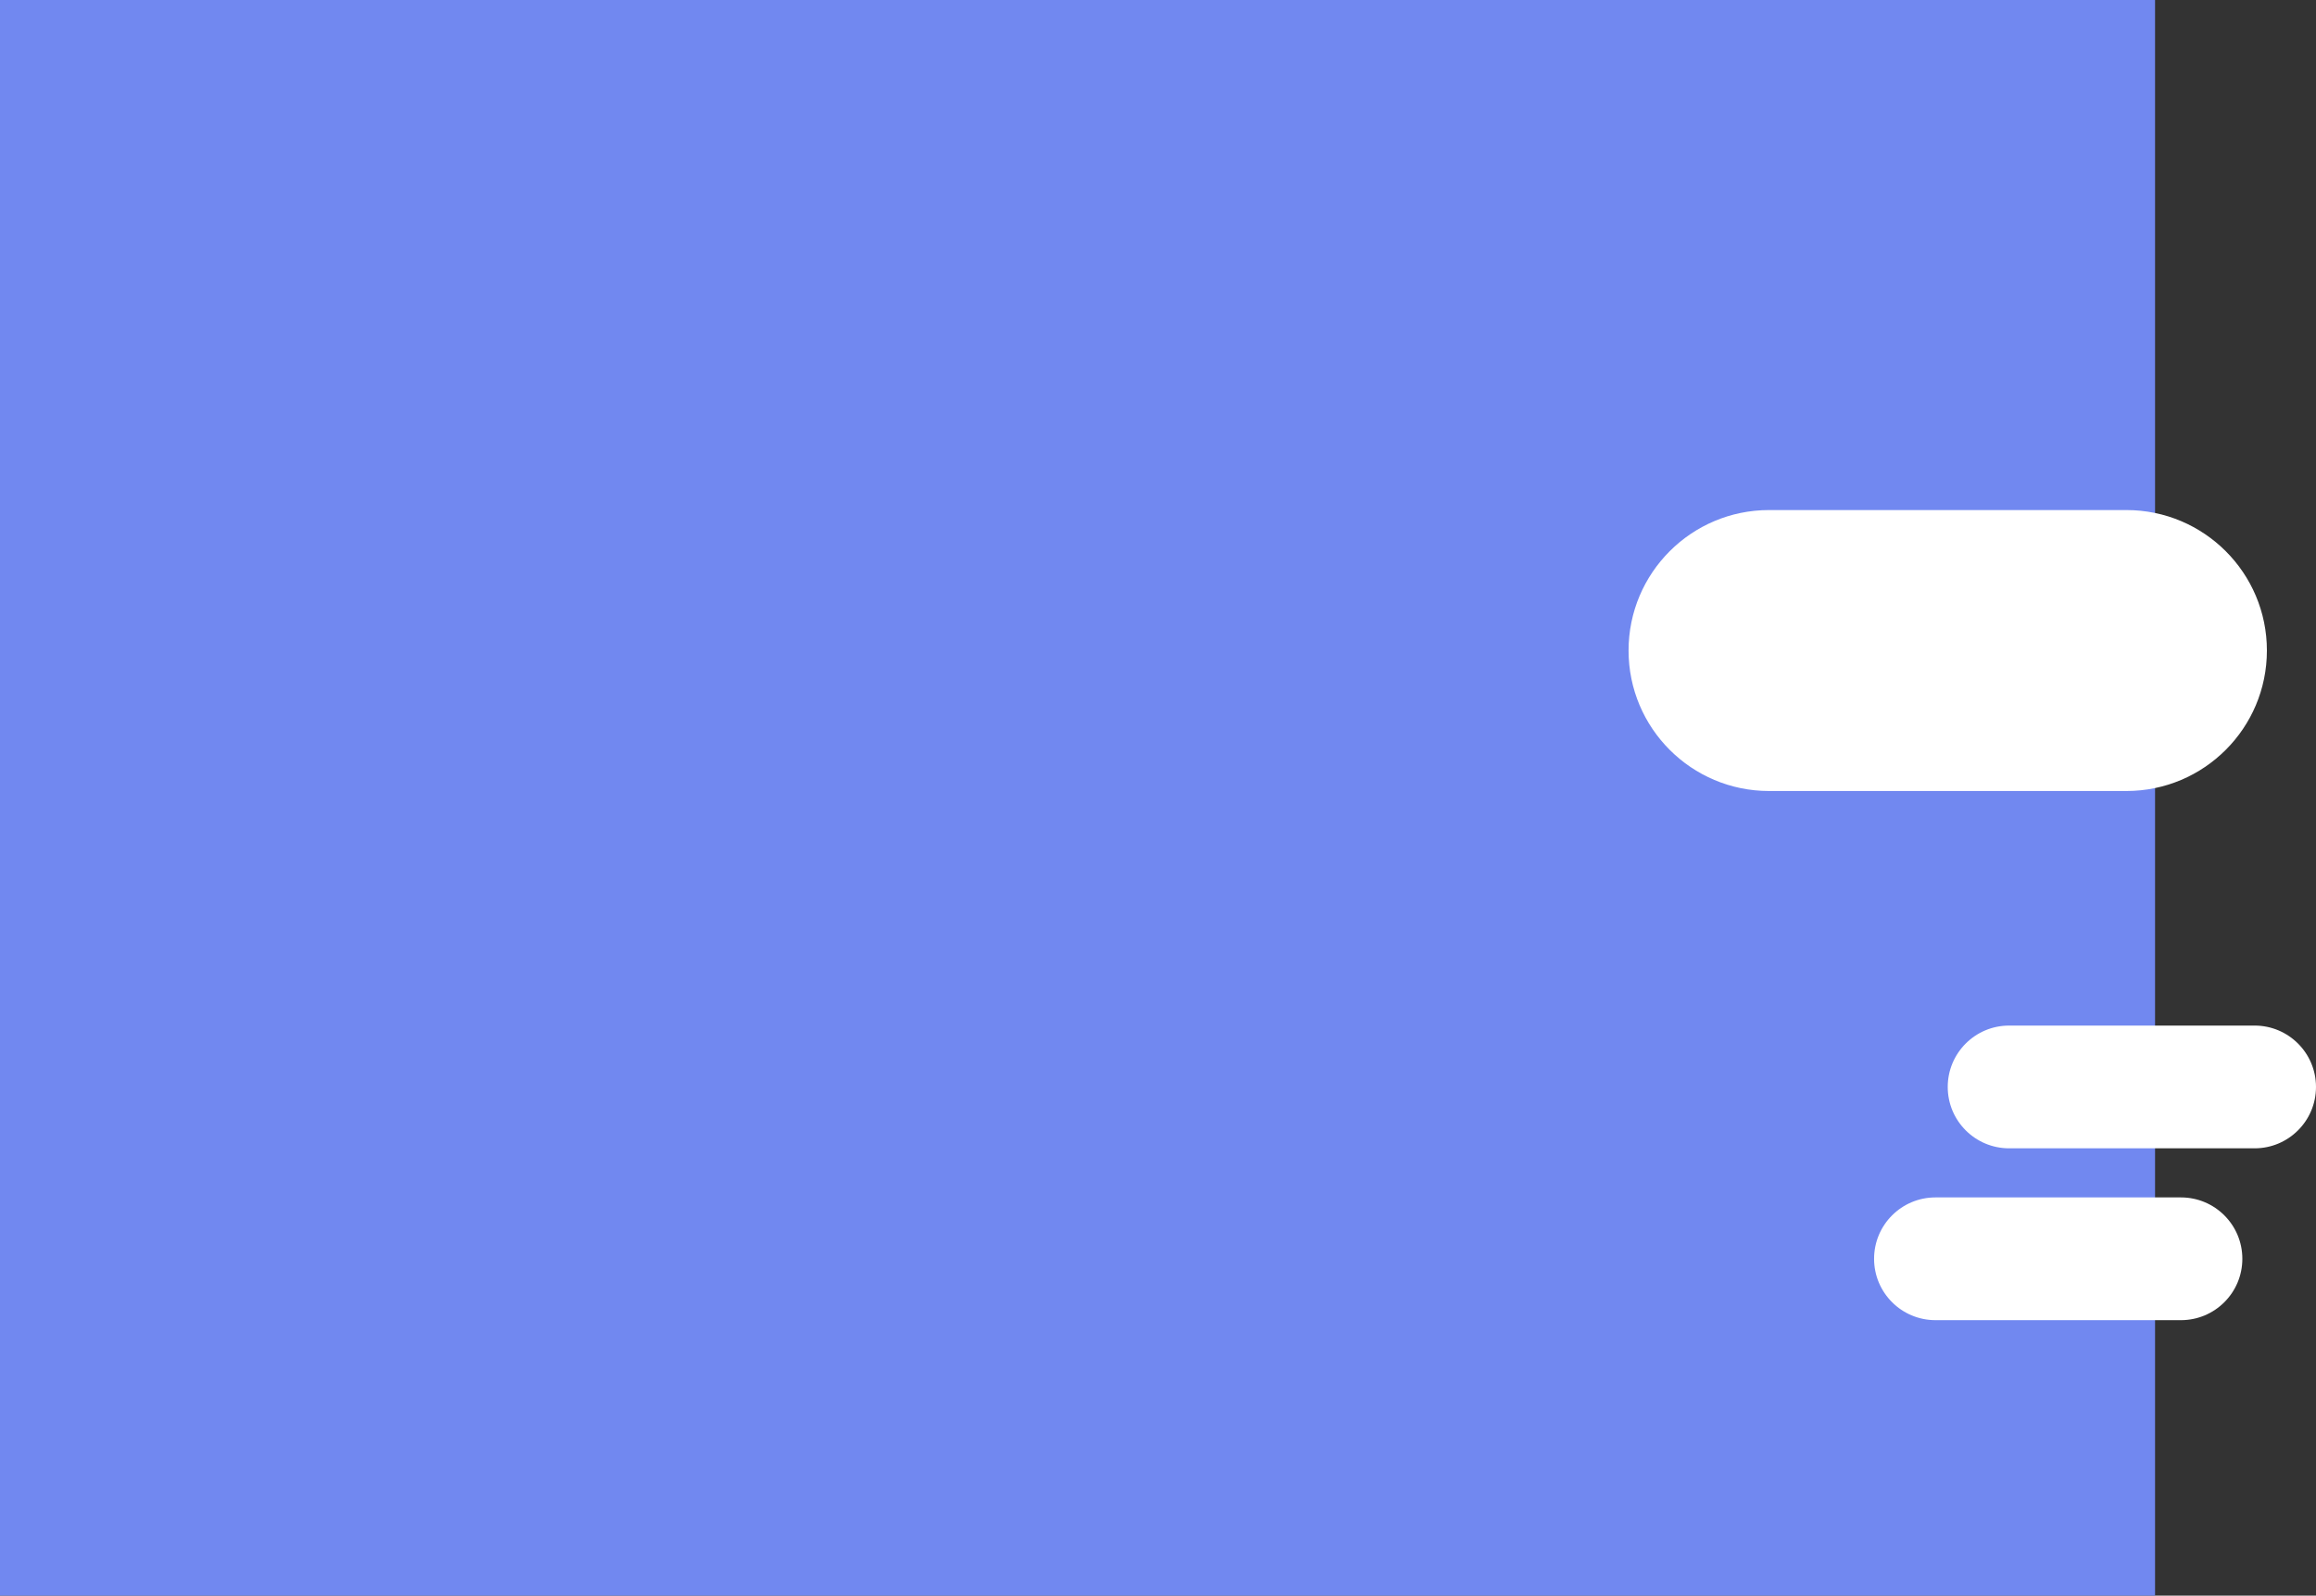 <svg width="849" height="585" viewBox="0 0 849 585" version="1.1" xmlns="http://www.w3.org/2000/svg" xmlns:xlink="http://www.w3.org/1999/xlink">
<rect x="0" y="0" width="849" height="585" fill="#333333" stroke="none"/>
<title>azul</title>
<desc>Created using Figma</desc>
<g id="Canvas" transform="translate(286 -1860)">
<g id="azul">
<g id="Rectangle 8">
<use xlink:href="#path0_fill" transform="matrix(1 0 0 -1 -286 2445)" fill="#7188F0"/>
</g>
<g id="Rectangle 12">
<use xlink:href="#path1_fill" transform="translate(428 2236)" fill="#FFFFFF"/>
</g>
<g id="Rectangle 12">
<use xlink:href="#path1_fill" transform="translate(401 2299)" fill="#FFFFFF"/>
</g>
<g id="Rectangle 12">
<use xlink:href="#path2_fill" transform="translate(311 2047)" fill="#FFFFFF"/>
</g>
</g>
</g>
<defs>
<path id="path0_fill" fill-rule="evenodd" d="M 0 0L 790 0L 790 585L 0 585L 0 0Z"/>
<path id="path1_fill" fill-rule="evenodd" d="M 0 22.5C 0 10.074 10.074 0 22.5 0L 112.5 0C 124.926 0 135 10.074 135 22.5L 135 22.5C 135 34.926 124.926 45 112.5 45L 22.5 45C 10.074 45 0 34.926 0 22.5L 0 22.5Z"/>
<path id="path2_fill" fill-rule="evenodd" d="M 0 51.5C 0 23.057 23.057 0 51.5 0L 182.5 0C 210.943 0 234 23.057 234 51.5L 234 51.5C 234 79.943 210.943 103 182.5 103L 51.5 103C 23.057 103 0 79.943 0 51.5L 0 51.5Z"/>
</defs>
</svg>
